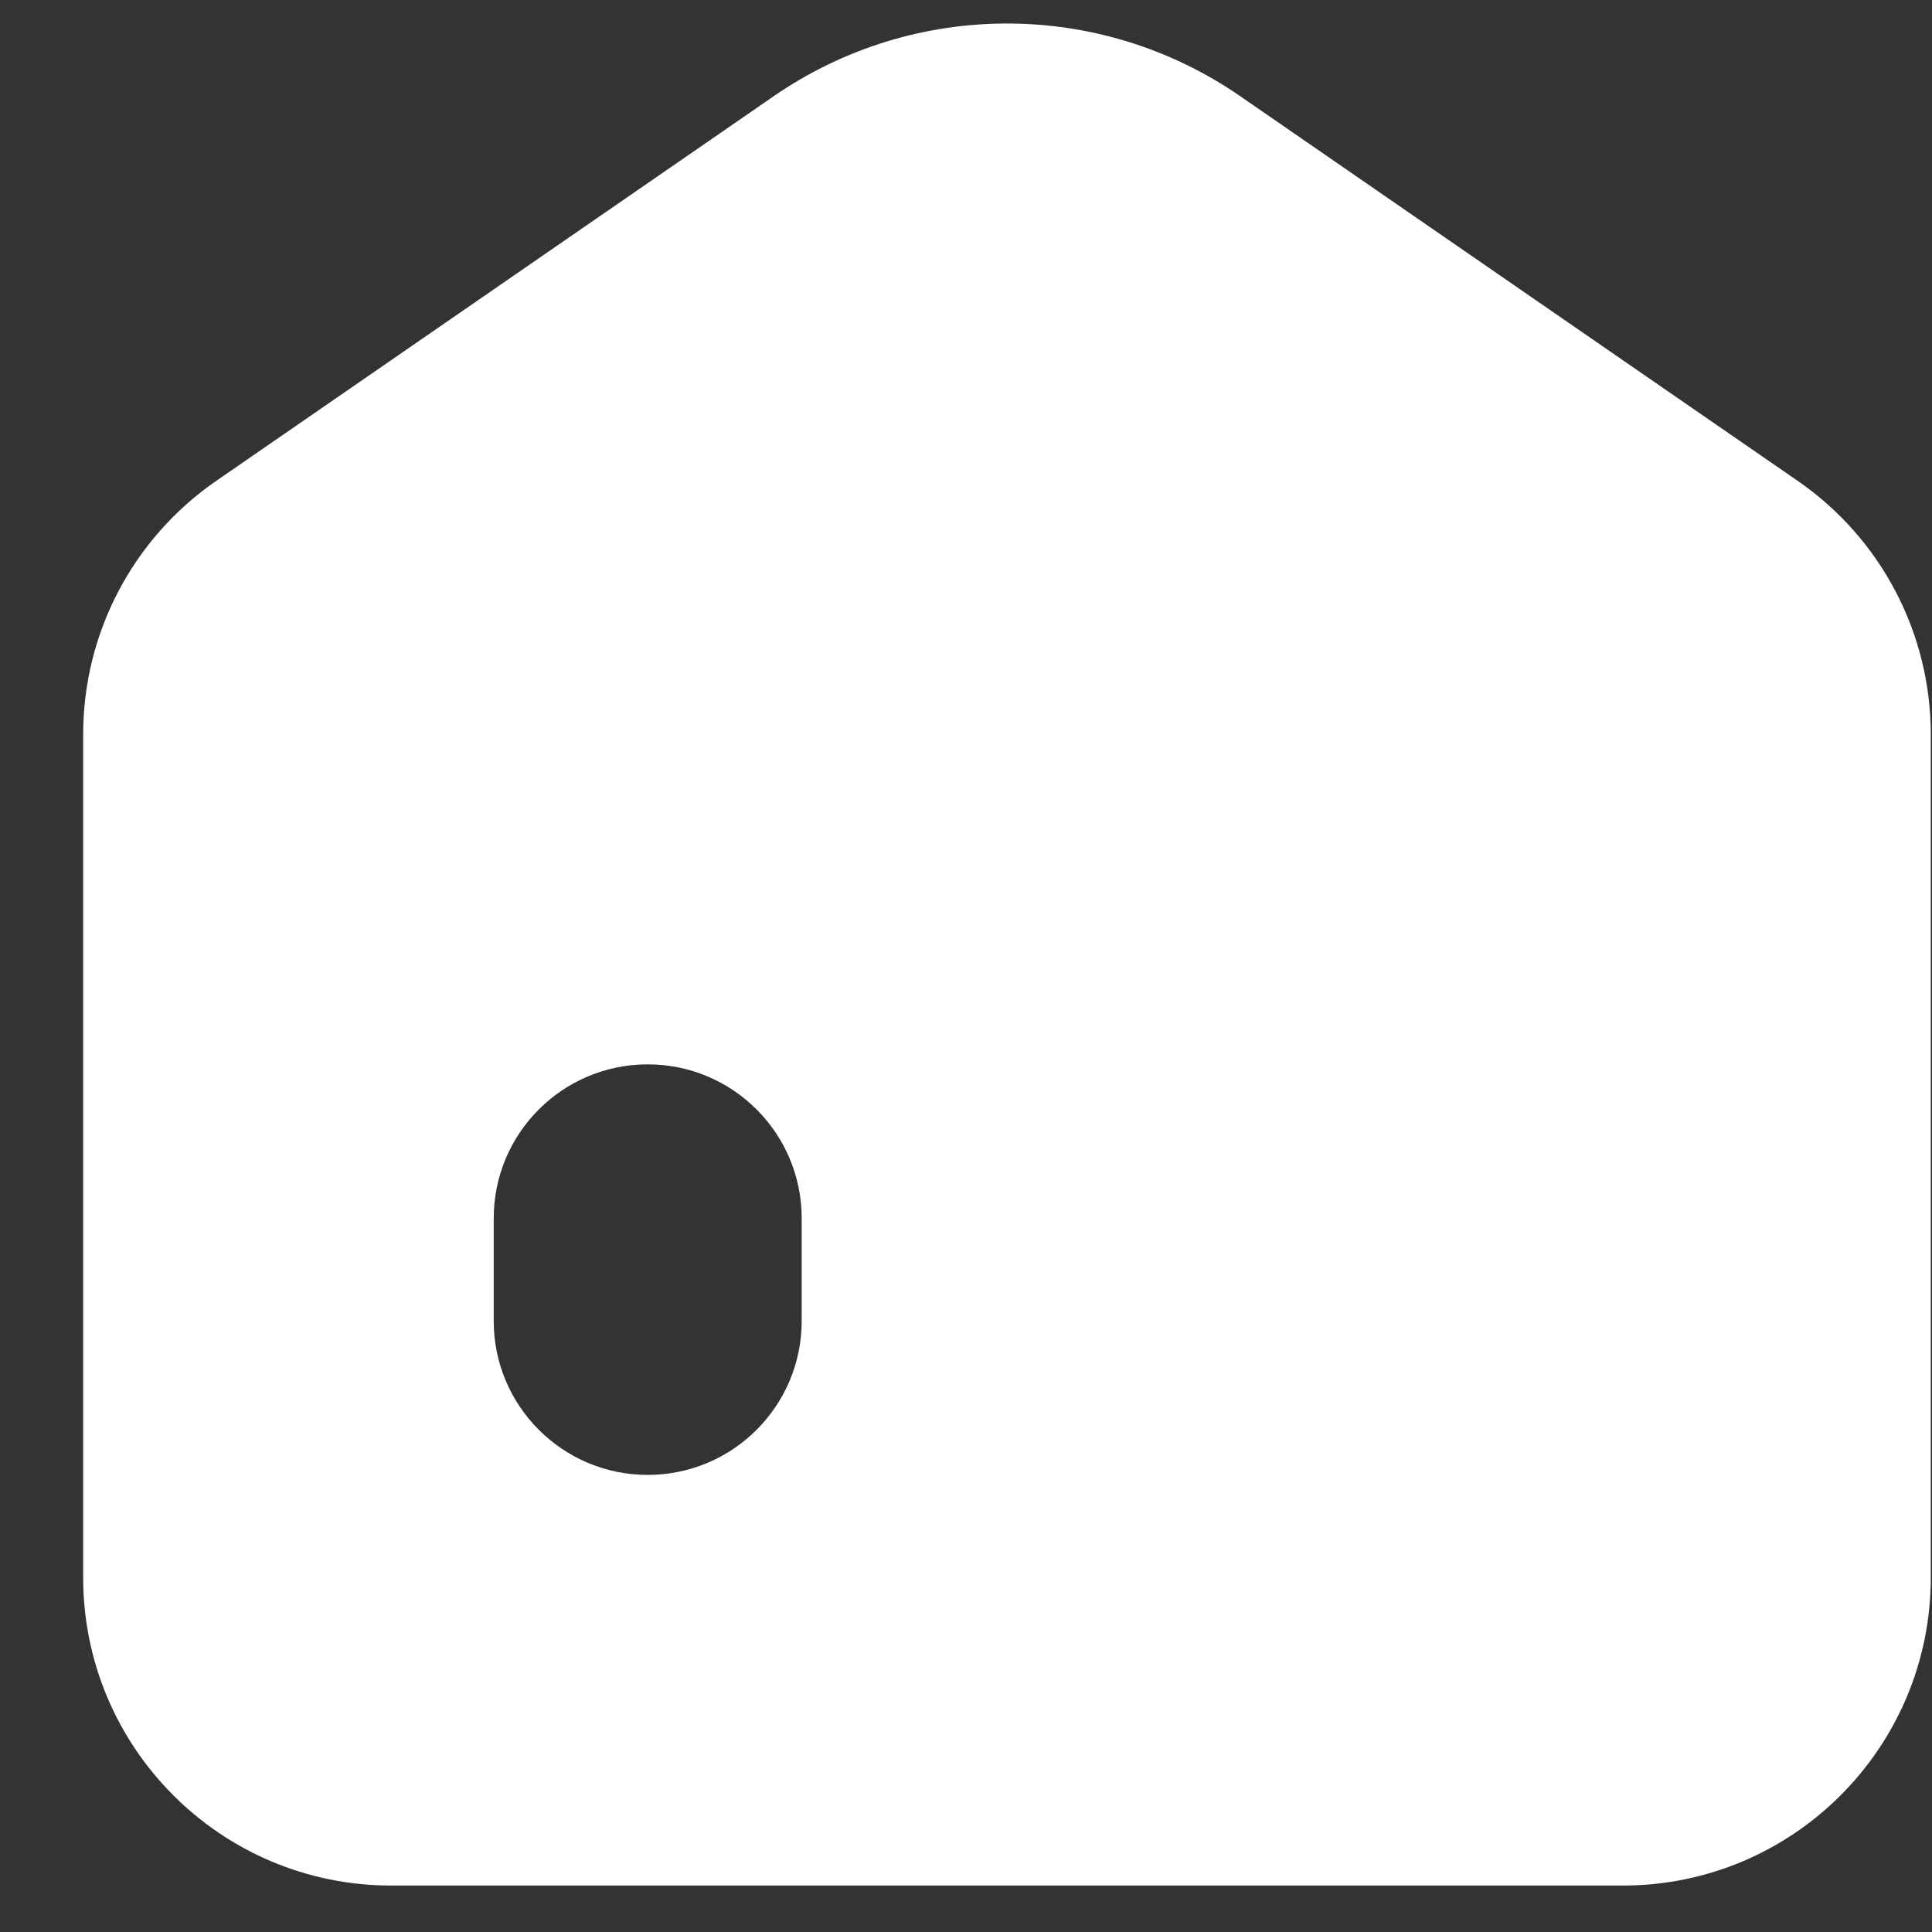 <svg width="22" height="22" viewBox="0 0 22 22" fill="none" xmlns="http://www.w3.org/2000/svg">
<rect x="0" y="0" width="22" height="22" fill="#333333" stroke="none"/>
<path fill-rule="evenodd" clip-rule="evenodd" d="M2.462 5.476C1.513 6.131 0.947 7.21 0.947 8.362V17.964C0.947 19.901 2.517 21.471 4.454 21.471H18.48C20.416 21.471 21.986 19.901 21.986 17.964V8.362C21.986 7.21 21.42 6.131 20.471 5.476L14.122 1.095C12.524 -0.008 10.41 -0.008 8.811 1.095L2.462 5.476ZM7.376 12.12C6.407 12.12 5.622 12.905 5.622 13.873V15.042C5.622 16.01 6.407 16.795 7.376 16.795C8.344 16.795 9.129 16.01 9.129 15.042V13.873C9.129 12.905 8.344 12.12 7.376 12.12Z" fill="white"/>
</svg>
